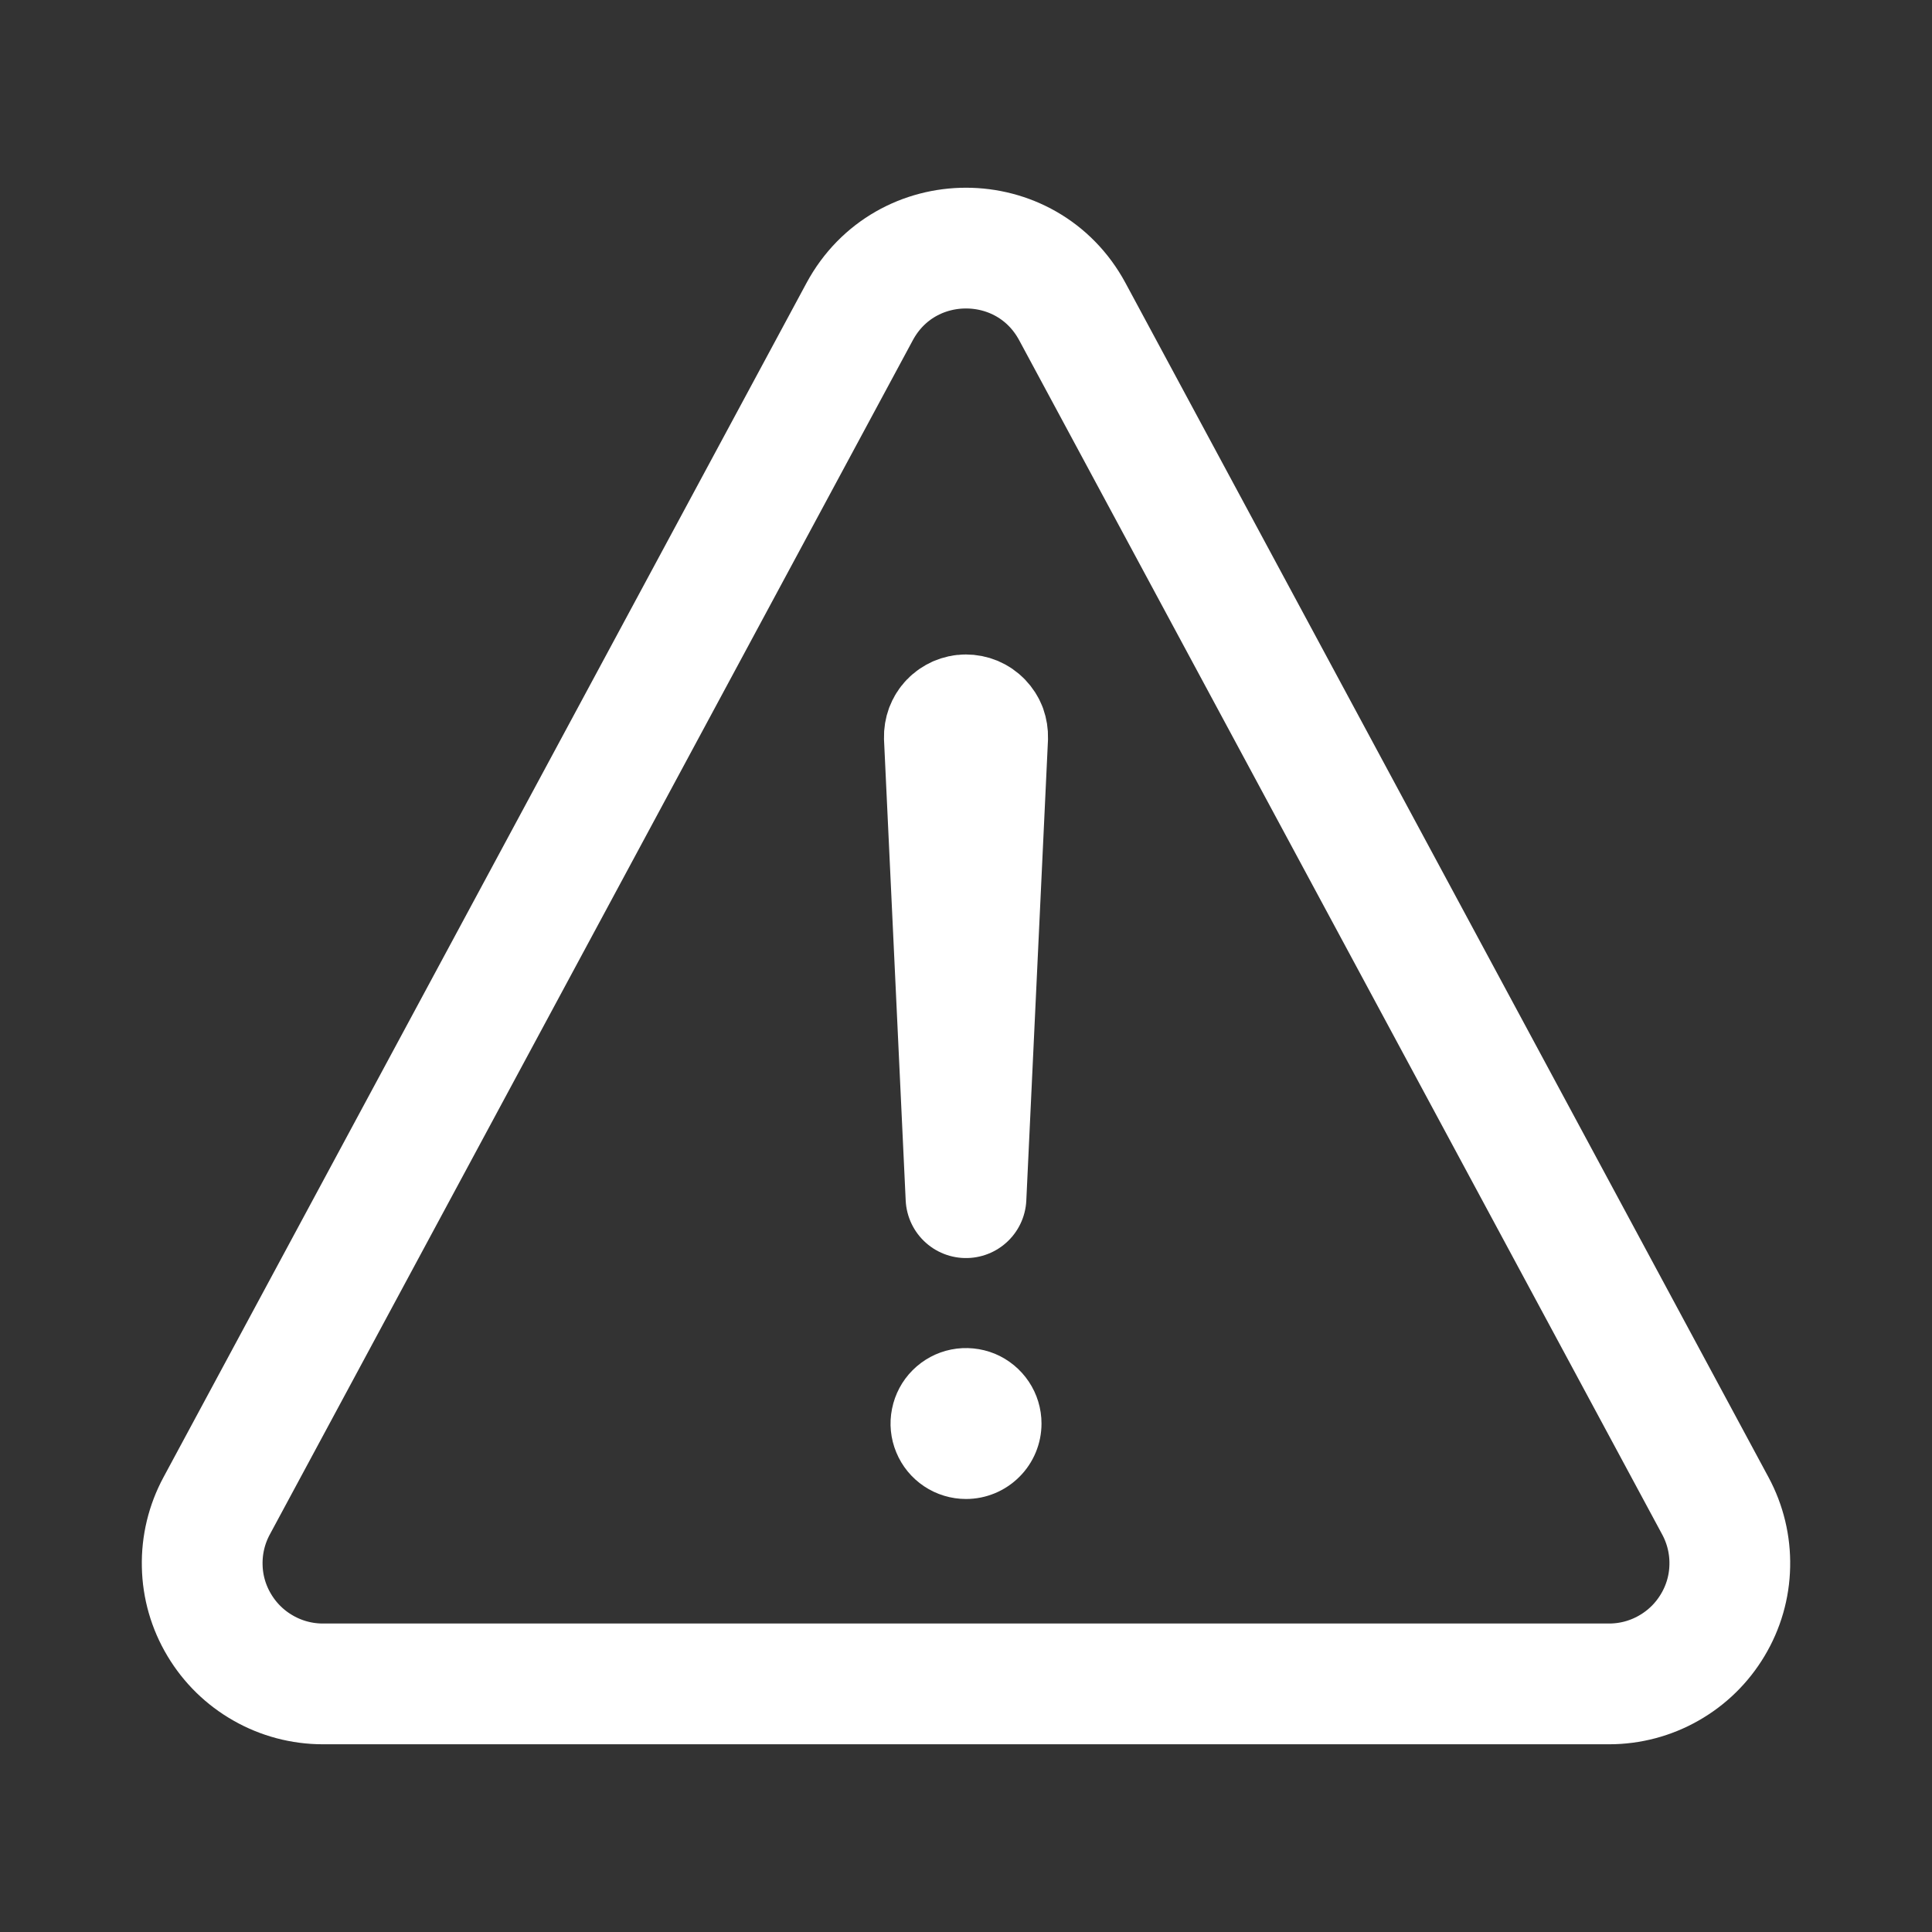 <svg width="24" height="24" viewBox="0 0 24 24" fill="none" xmlns="http://www.w3.org/2000/svg">
<rect x="0" y="0" width="24" height="24" fill="#333333" stroke="none"/>
<path d="M4.011 20.918H19.989C20.248 20.918 20.503 20.851 20.729 20.722C20.955 20.594 21.143 20.41 21.276 20.187C21.41 19.964 21.483 19.711 21.488 19.451C21.494 19.192 21.432 18.935 21.309 18.707L13.321 3.871C12.754 2.819 11.246 2.819 10.679 3.871L2.691 18.707C2.568 18.935 2.506 19.192 2.512 19.451C2.517 19.711 2.59 19.964 2.724 20.187C2.857 20.41 3.045 20.594 3.271 20.722C3.497 20.851 3.752 20.918 4.011 20.918V20.918Z" stroke="white" stroke-width="1.5" stroke-linecap="round" stroke-linejoin="round"/>
<path d="M11.731 9.159L12 14.878L12.269 9.161C12.27 9.125 12.264 9.088 12.252 9.054C12.239 9.02 12.219 8.989 12.193 8.962C12.168 8.936 12.137 8.915 12.104 8.901C12.07 8.887 12.034 8.88 11.997 8.88V8.88C11.961 8.88 11.926 8.888 11.893 8.902C11.86 8.917 11.83 8.937 11.805 8.963C11.78 8.989 11.761 9.02 11.748 9.054C11.736 9.087 11.73 9.123 11.731 9.159V9.159Z" stroke="white" stroke-width="1.5" stroke-linecap="round" stroke-linejoin="round"/>
<path d="M12 18.621C11.815 18.621 11.633 18.566 11.479 18.463C11.325 18.36 11.205 18.214 11.134 18.042C11.063 17.871 11.044 17.683 11.081 17.501C11.117 17.319 11.206 17.152 11.337 17.021C11.468 16.89 11.635 16.8 11.817 16.764C11.999 16.728 12.188 16.747 12.359 16.817C12.53 16.888 12.677 17.009 12.78 17.163C12.883 17.317 12.938 17.498 12.938 17.684C12.938 17.932 12.839 18.171 12.663 18.346C12.487 18.522 12.249 18.621 12 18.621Z" fill="white"/>
</svg>
